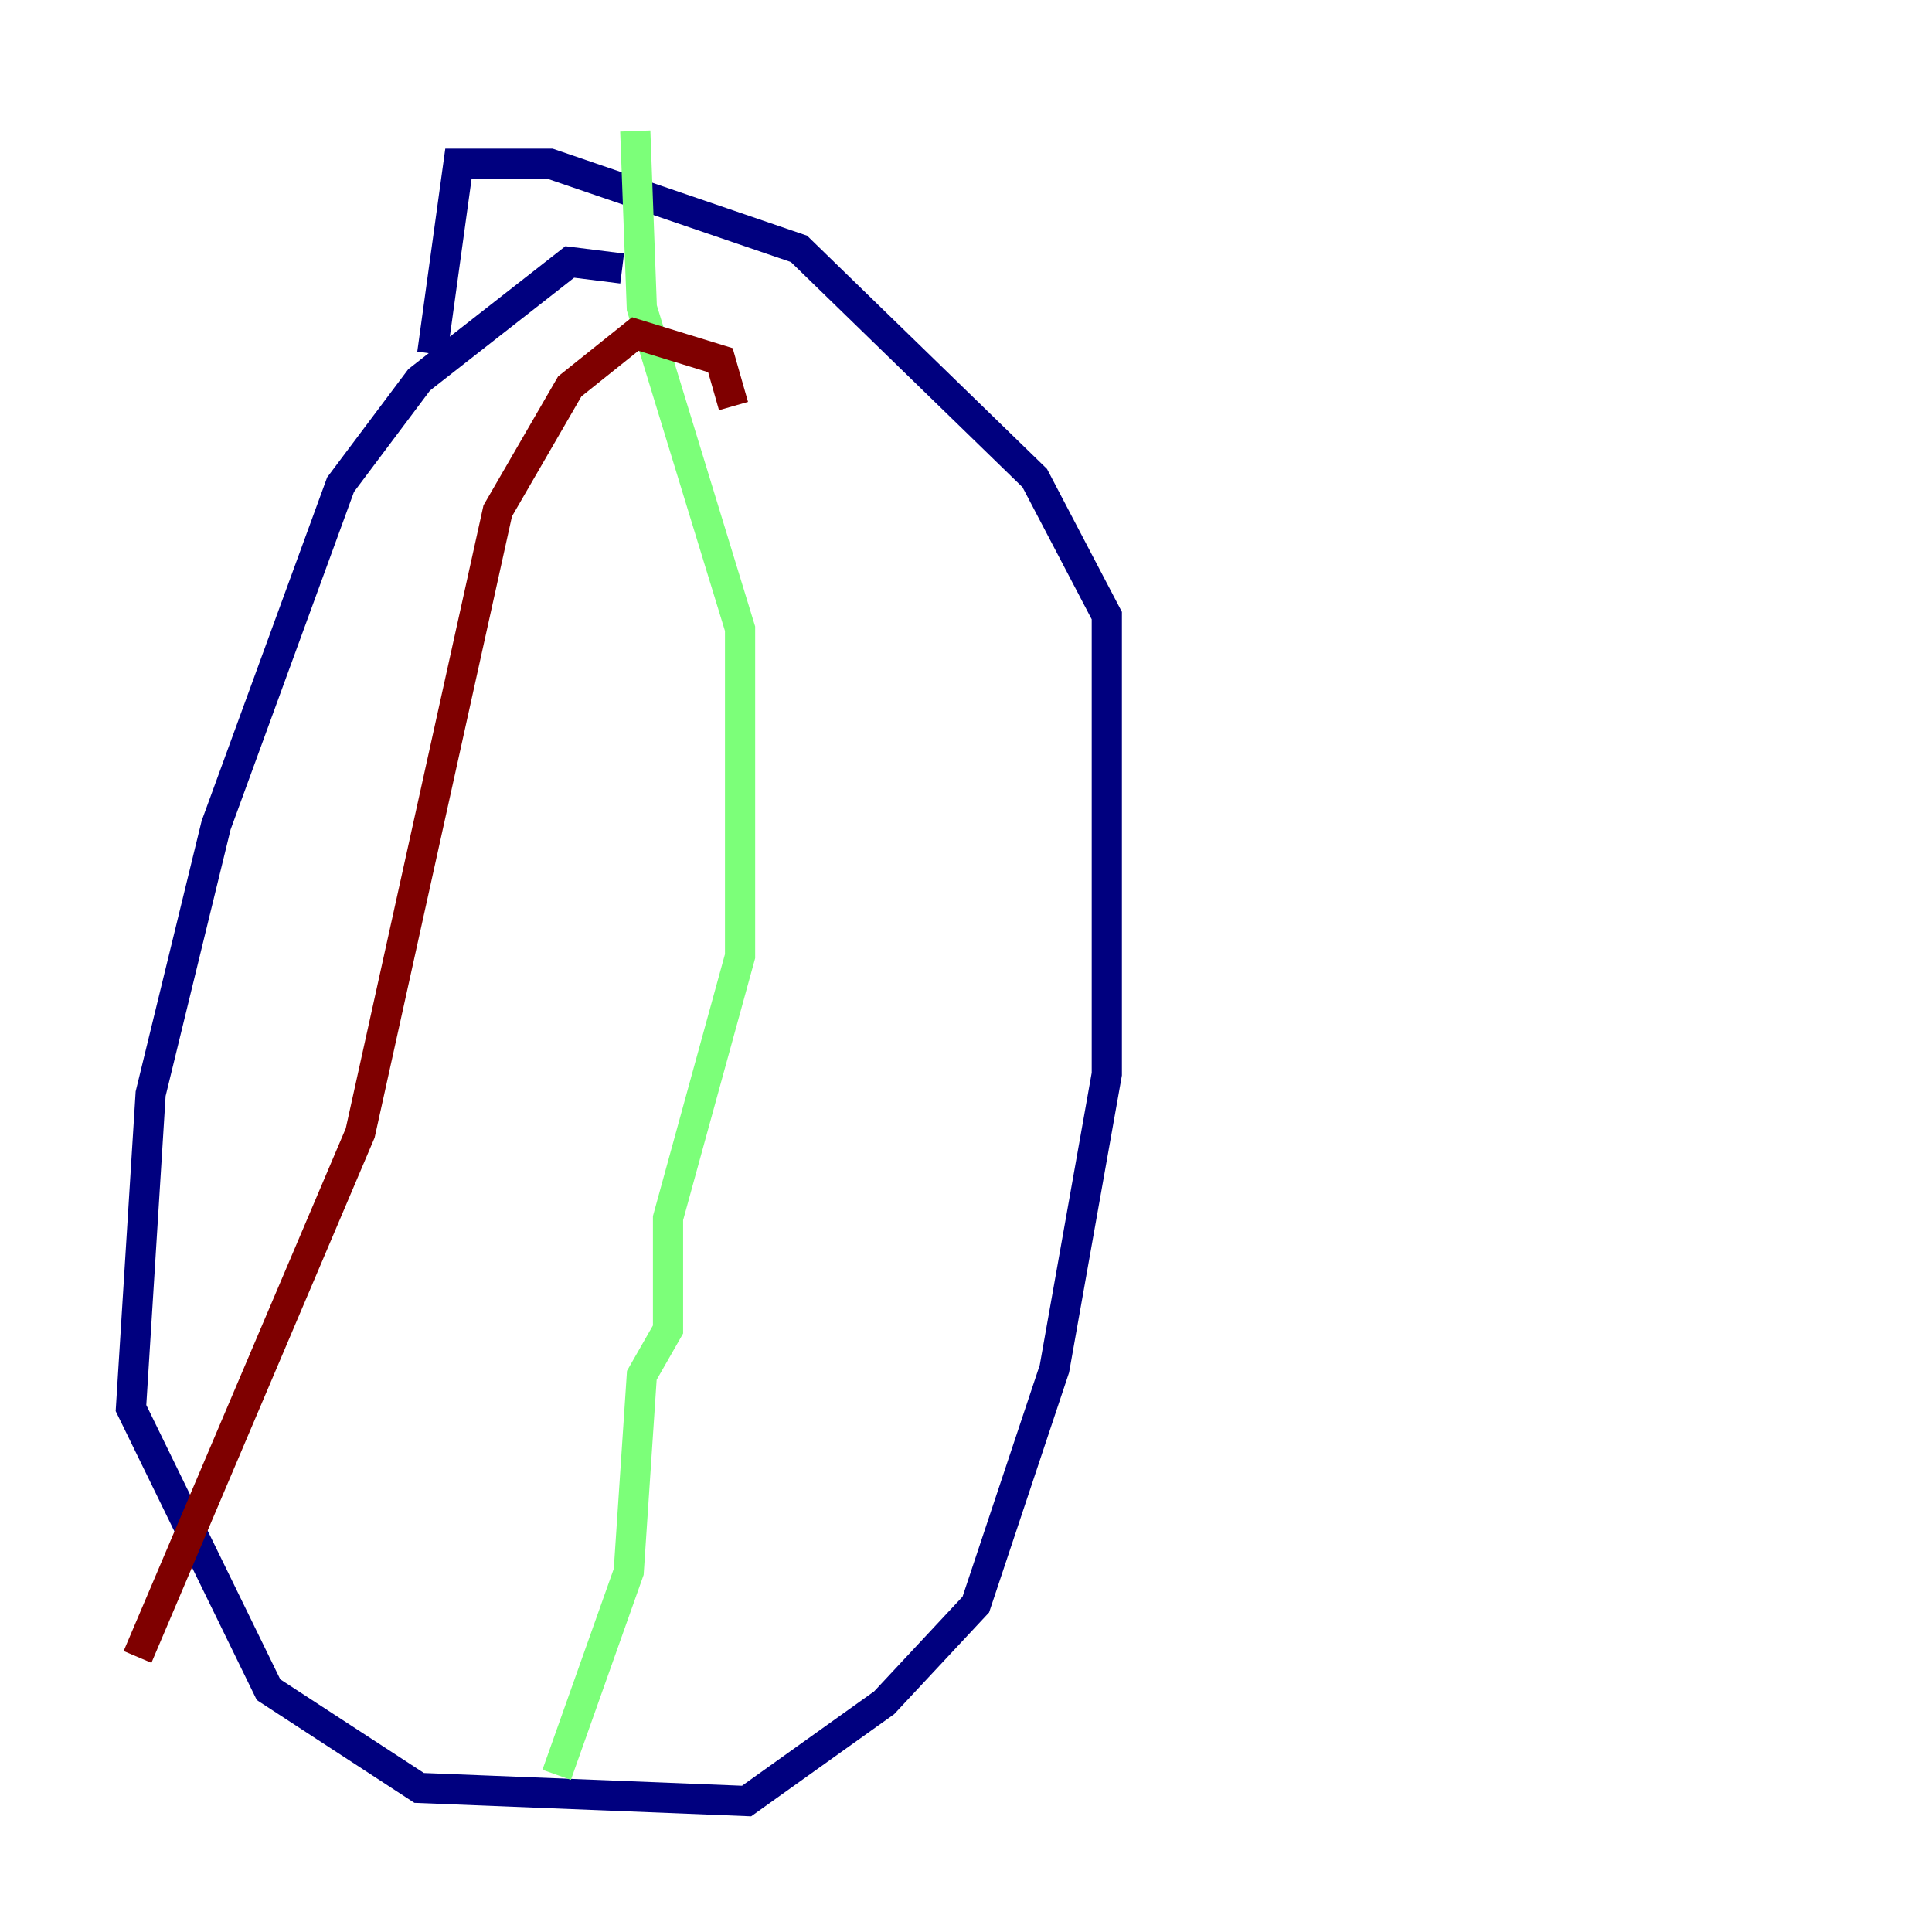 <?xml version="1.0" encoding="utf-8" ?>
<svg baseProfile="tiny" height="128" version="1.2" viewBox="0,0,128,128" width="128" xmlns="http://www.w3.org/2000/svg" xmlns:ev="http://www.w3.org/2001/xml-events" xmlns:xlink="http://www.w3.org/1999/xlink"><defs /><polyline fill="none" points="41.22,17.79 37.749,17.356 27.77,25.166 22.563,32.108 14.319,54.671 9.98,72.461 8.678,93.288 17.79,111.946 27.77,118.454 49.464,119.322 58.576,112.814 64.651,106.305 69.858,90.685 73.329,71.159 73.329,40.786 68.556,31.675 52.936,16.488 36.447,10.848 30.373,10.848 28.637,23.43" stroke="#00007f" stroke-width="2" /><polyline fill="none" points="42.088,8.678 42.522,20.393 49.031,41.654 49.031,63.349 44.258,80.705 44.258,88.081 42.522,91.119 41.654,104.136 36.881,117.586" stroke="#7cff79" stroke-width="2" /><polyline fill="none" points="48.597,26.902 47.729,23.864 42.088,22.129 37.749,25.6 32.976,33.844 23.864,75.064 9.112,109.776" stroke="#7f0000" stroke-width="2" /></svg>